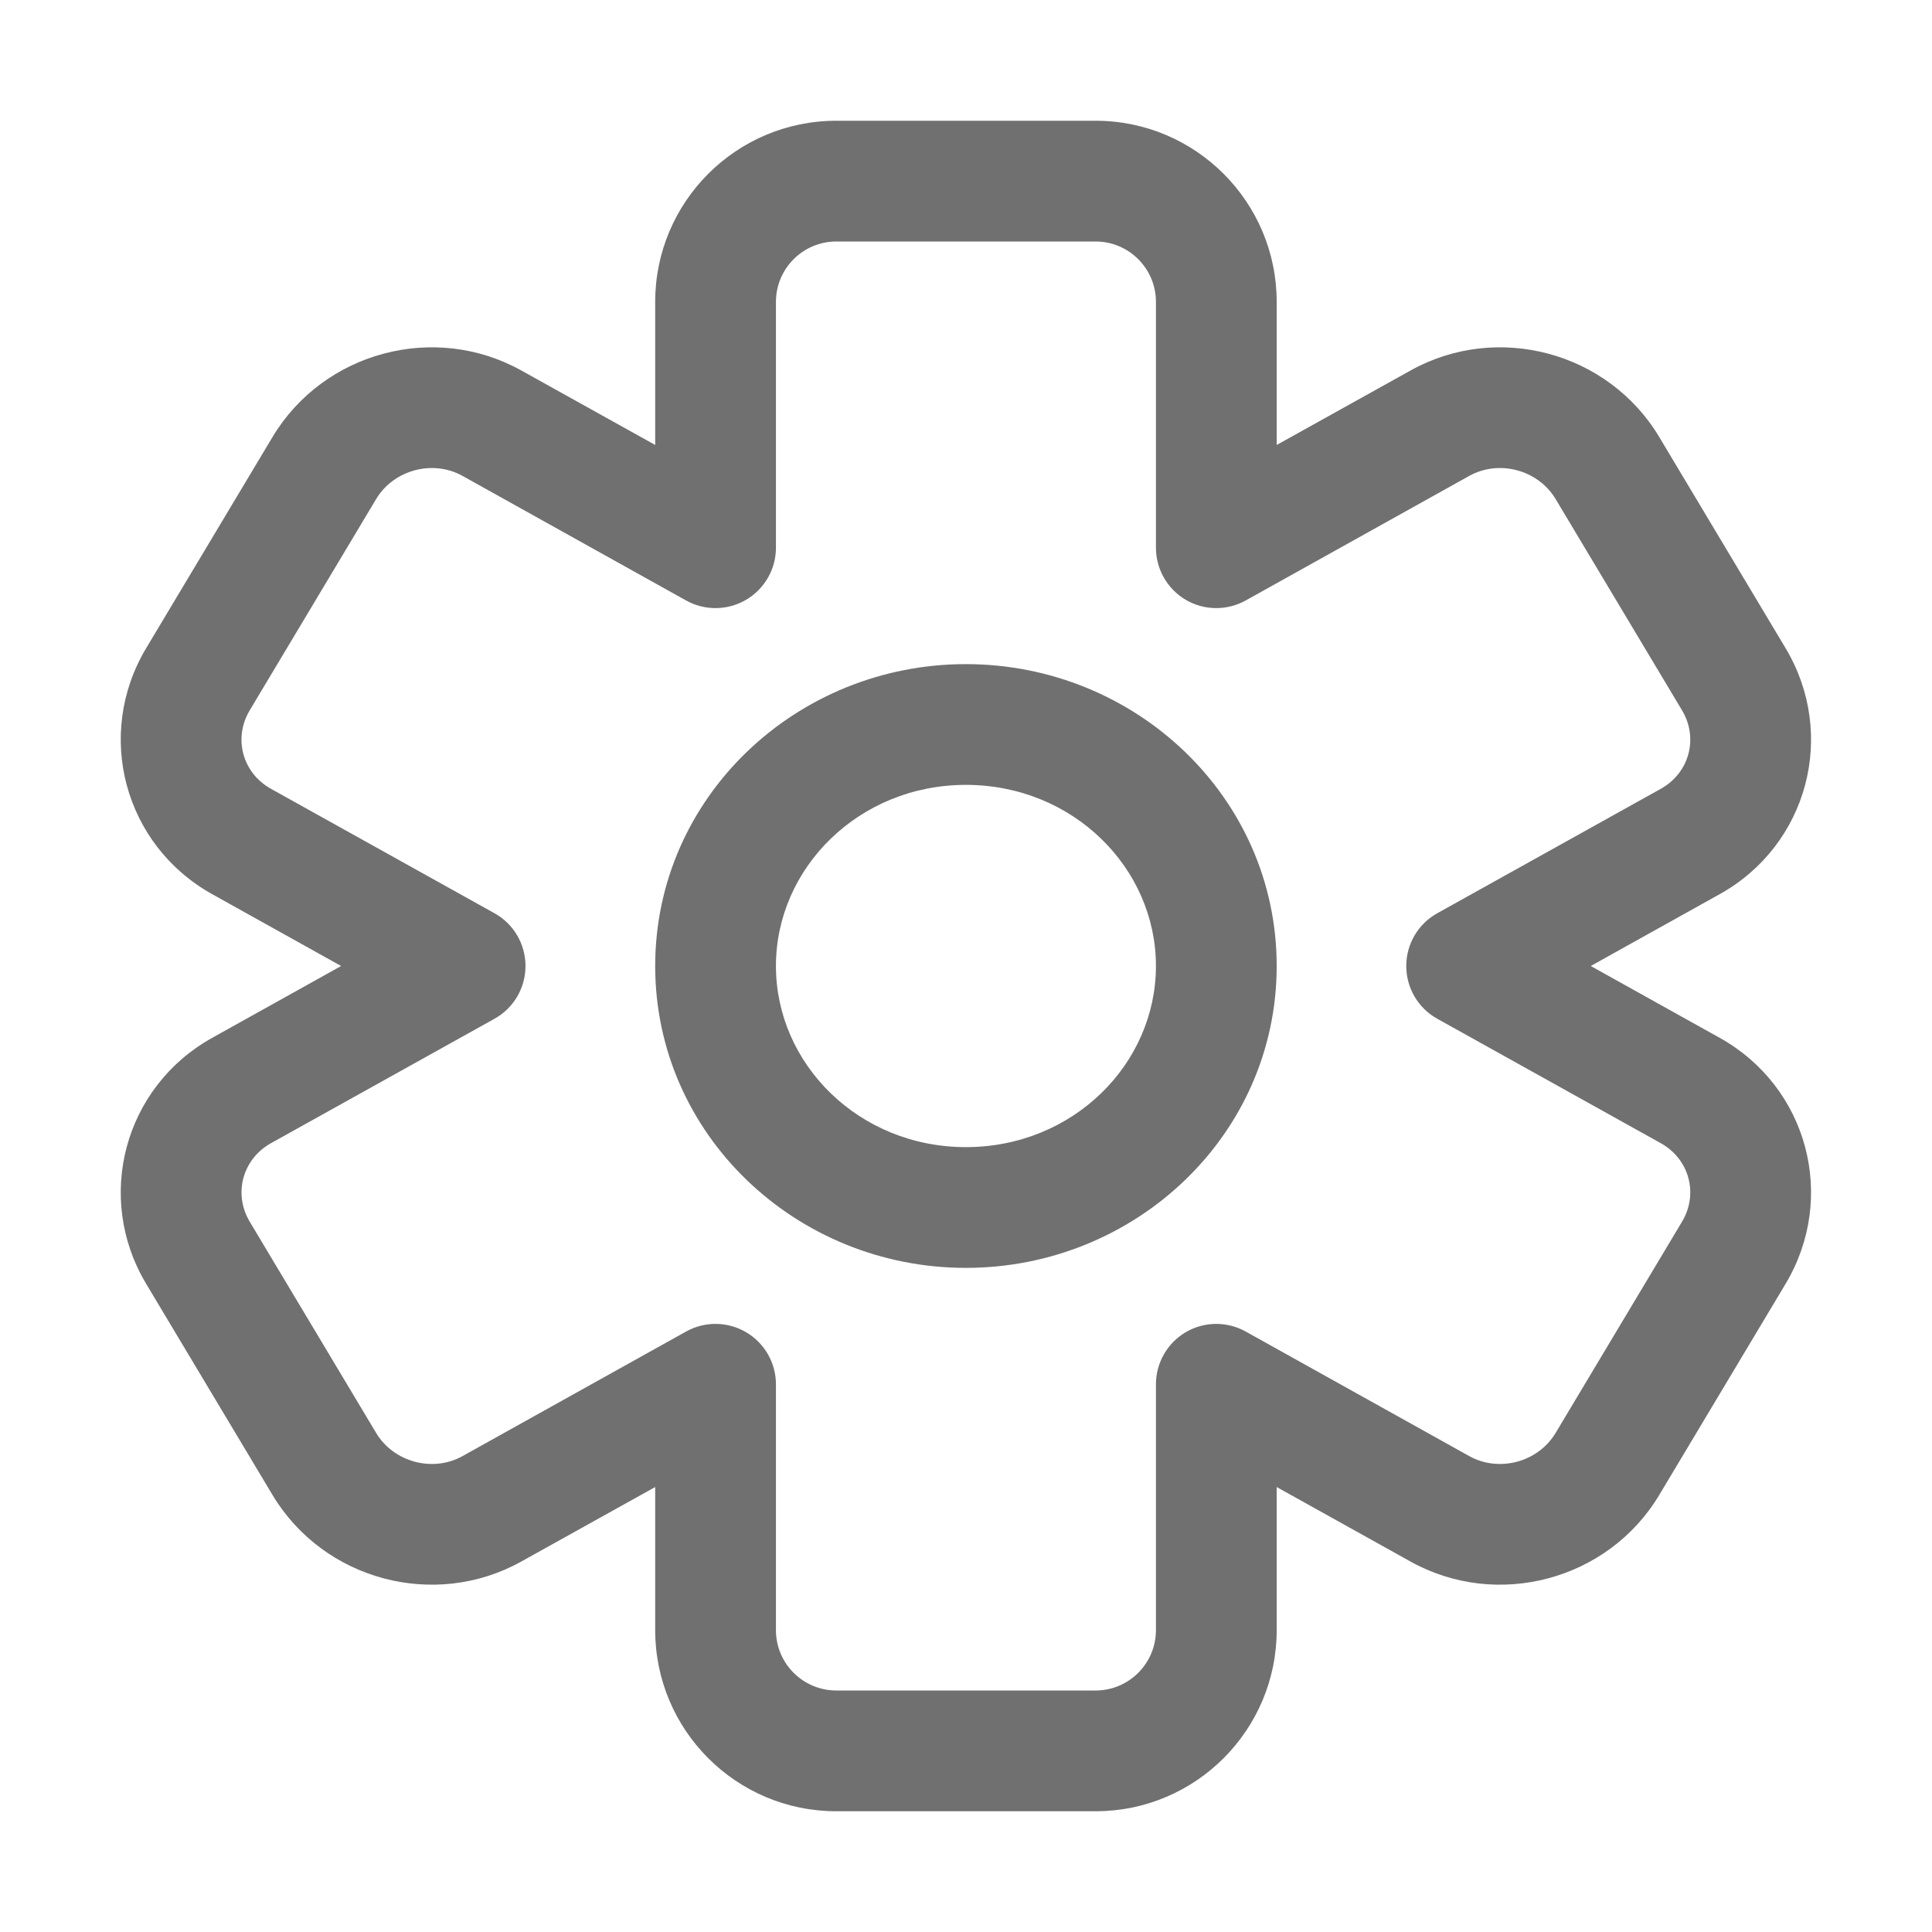 <svg width="16" height="16" viewBox="0 0 16 16" fill="none" xmlns="http://www.w3.org/2000/svg">
<path fill-rule="evenodd" clip-rule="evenodd" d="M6.926 1C6.097 1 5.426 1.672 5.426 2.5V3.685L4.317 3.068C3.598 2.668 2.68 2.914 2.257 3.619L1.211 5.367C0.782 6.083 1.028 6.999 1.757 7.405L2.825 8L1.757 8.595C1.028 9.001 0.782 9.917 1.211 10.633L2.257 12.381C2.68 13.086 3.598 13.332 4.317 12.932L5.426 12.315V13.5C5.426 14.328 6.097 15 6.926 15H9.073C9.901 15 10.573 14.328 10.573 13.5V12.315L11.681 12.932C12.4 13.332 13.319 13.086 13.741 12.381L14.787 10.633C15.216 9.917 14.971 9.001 14.242 8.595L13.174 8L14.242 7.405C14.971 6.999 15.216 6.083 14.787 5.367L13.741 3.619C13.319 2.914 12.4 2.668 11.682 3.068L10.573 3.685V2.5C10.573 1.672 9.901 1 9.073 1H6.926ZM6.426 2.5C6.426 2.224 6.65 2 6.926 2H9.073C9.349 2 9.573 2.224 9.573 2.5V4.536C9.573 4.713 9.667 4.877 9.819 4.967C9.972 5.057 10.161 5.059 10.316 4.973L12.168 3.941C12.415 3.804 12.738 3.891 12.883 4.133L13.929 5.881C14.068 6.112 13.991 6.4 13.755 6.532L11.903 7.563C11.744 7.651 11.646 7.819 11.646 8C11.646 8.181 11.744 8.349 11.903 8.437L13.755 9.468C13.991 9.6 14.068 9.888 13.929 10.119L12.883 11.867C12.738 12.109 12.415 12.196 12.168 12.059L10.316 11.027C10.161 10.941 9.972 10.943 9.819 11.033C9.667 11.123 9.573 11.287 9.573 11.464V13.5C9.573 13.776 9.349 14 9.073 14H6.926C6.65 14 6.426 13.776 6.426 13.5V11.464C6.426 11.287 6.332 11.123 6.179 11.033C6.026 10.943 5.837 10.941 5.682 11.027L3.83 12.059C3.584 12.196 3.26 12.109 3.115 11.867L2.069 10.119C1.93 9.887 2.008 9.6 2.243 9.468L4.095 8.437C4.254 8.349 4.352 8.181 4.352 8C4.352 7.819 4.254 7.651 4.095 7.563L2.243 6.532C2.007 6.4 1.93 6.112 2.069 5.881L3.115 4.133C3.26 3.891 3.584 3.804 3.83 3.941L5.682 4.973C5.837 5.059 6.026 5.057 6.179 4.967C6.332 4.877 6.426 4.713 6.426 4.536V2.5ZM6.426 8C6.426 7.188 7.113 6.5 7.999 6.5C8.886 6.5 9.573 7.188 9.573 8C9.573 8.812 8.886 9.5 7.999 9.5C7.113 9.5 6.426 8.812 6.426 8ZM7.999 5.5C6.595 5.5 5.426 6.602 5.426 8C5.426 9.398 6.595 10.5 7.999 10.5C9.403 10.5 10.573 9.398 10.573 8C10.573 6.602 9.403 5.5 7.999 5.5Z" fill="#707070"/>
</svg>
